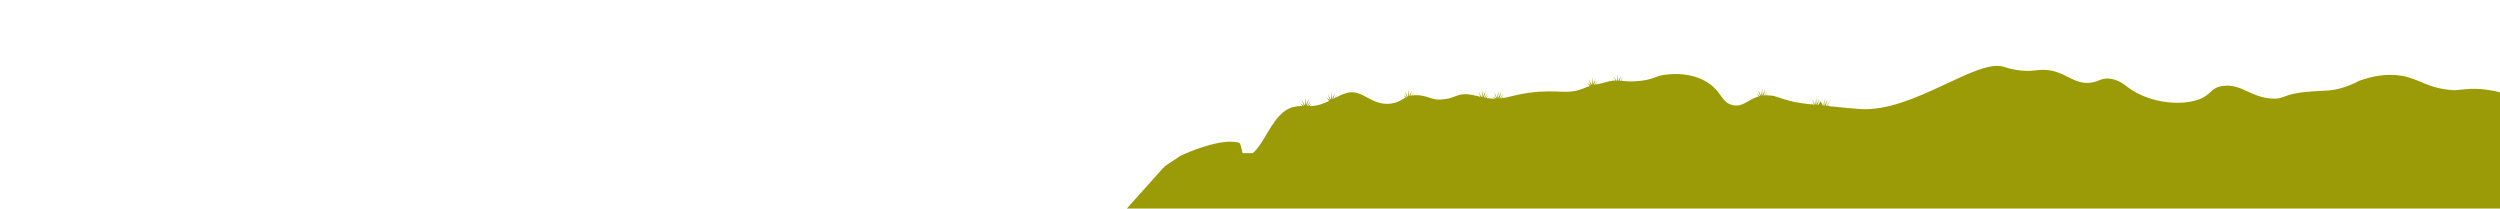 <?xml version="1.0" encoding="UTF-8" standalone="no"?>
<!DOCTYPE svg PUBLIC "-//W3C//DTD SVG 1.1//EN" "http://www.w3.org/Graphics/SVG/1.1/DTD/svg11.dtd">
<svg width="100%" height="100%" viewBox="0 0 12948 1080" version="1.1" xmlns="http://www.w3.org/2000/svg" xmlns:xlink="http://www.w3.org/1999/xlink" xml:space="preserve" xmlns:serif="http://www.serif.com/" style="fill-rule:evenodd;clip-rule:evenodd;stroke-linejoin:round;stroke-miterlimit:2;">
    <g id="Safari3">
        <g id="safari_grüne_Ebene">
            <path d="M12842,461C12775.9,456.42 12730.6,468.8 12705,467C12568.5,457.42 12532.4,407.49 12436,392C12358.6,379.58 12281.8,395.66 12217.6,419C12164.6,448.16 12097.5,467.19 12058,468.61C12028.9,469.61 11948.1,474.75 11918,478.96C11910.1,480.06 11903,481.21 11896.4,482.38C11822.2,495.56 11823.3,512.38 11775,510.96C11657.8,507.59 11611.2,432.41 11514,444.96C11443,454.13 11456.5,495.71 11373,519.96C11270.4,549.77 11118.2,525.32 11022,452.96C11002.8,438.49 10969.8,410.02 10921,406.96C10883.1,404.58 10873.5,419.96 10836,426.96C10734.8,445.96 10693.3,354.89 10568,361.96C10542.4,363.41 10529,368.06 10493,366.96C10453.8,365.742 10415.1,358.664 10378,345.96C10238.4,301.44 9909.08,581.12 9636,564.96C9609.22,563.37 9534.29,556.06 9470.9,549.75L9476.9,540.8L9467.38,549.4L9462.82,548.94L9476.82,524.79L9459.48,548.61L9456.48,547.17L9464.39,517.65L9450.28,547.65L9448.78,547.31L9448.96,511.19L9443.96,547.02L9441.24,546.75L9430.49,526.26L9434.86,518.75L9430.03,525.38L9426.9,519.38L9429.37,526.24L9416.3,544.24L9413.74,543.98L9422.41,511.6L9407.5,543.35L9406.79,543.19L9406.98,505.19L9401.72,542.77L9400.42,542.99L9384.9,513.42L9395.23,542.1L9388.16,541.37L9378.65,534.37L9383.85,540.89C9340.44,536.33 9319.7,533.45 9293.98,527.89C9210.28,509.79 9201.98,494.43 9155.98,493.89L9150.06,493.89L9154.91,486.7L9146.91,493.96C9144.98,494.03 9143.08,494.13 9141.22,494.25L9154.9,470.69L9137.55,494.53C9136.37,494.63 9135.21,494.73 9134.07,494.86L9142.45,463.55L9127.25,496L9126.81,495.89L9127,457.25L9121.46,496.79L9121.36,496.79L9104.92,465.47L9116.54,497.75L9114.66,498.18L9098.66,486.45L9109.1,499.55C9052.62,514.71 9030,554.65 8977,545C8911.49,533.06 8919.22,467 8828,418C8752.13,377.24 8672.34,382.91 8643,385C8572.65,390 8575.77,410 8494,419C8453.77,423.42 8427.35,421.39 8404.86,419.4L8407.93,414.84L8403.06,419.24L8396.37,418.65L8407.88,398.83L8393.62,418.41L8388.38,418L8395.43,391.69L8383.24,417.69L8379.84,417.51L8380,385.3L8375.51,417.35C8373.81,417.3 8372.1,417.27 8370.38,417.27L8357.92,393.53L8366.48,417.3C8363.1,417.36 8359.67,417.52 8356.16,417.81L8351.67,414.51L8354.42,417.96C8342.41,419.122 8330.54,421.48 8319,425C8303.76,429.667 8288.25,433.446 8272.57,436.32L8276.93,429.84L8269.07,436.94C8266.91,437.32 8264.84,437.68 8262.82,438.05L8276.88,413.83L8258.7,438.83L8255.7,439.42L8264.46,406.71L8248.8,440L8249,400.3L8243.44,440L8226.92,408.53L8239.42,443.26L8220.67,429.51L8233.38,445.46C8226.01,447.93 8217.22,451.28 8206,456.03C8115.45,494.32 8074.45,460.23 7923,480.03C7856.09,488.78 7819.79,502.55 7781.4,508.55L7787.93,498.87L7776.4,509.28C7775.01,509.47 7773.62,509.66 7772.22,509.83L7787.88,482.83L7767.88,510.27L7766.34,509.54L7775.41,475.69L7759.8,509L7760,469.3L7754.44,509L7737.92,477.53L7750.12,511.43L7749.71,511.74L7731.71,498.51L7742.06,511.51C7728.66,511.315 7715.29,510.159 7702.06,508.05C7700.86,507.87 7699.68,507.68 7698.5,507.48L7706.99,494.89L7693.91,506.7L7691.78,504.98L7706.94,478.88L7687.24,505.94L7685.55,505.14L7694.49,471.74L7679.39,503.89L7678.87,503.77L7679.06,465.32L7673.83,502.68L7672.4,502.93L7656.98,473.55L7666.9,501.11C7663.31,500.283 7659.77,499.45 7656.29,498.61L7650.73,494.53L7653.44,497.93C7615.67,488.93 7583.78,481.28 7544.06,496.05C7501.16,512 7505.65,510.65 7469.06,515.05C7415.54,521.49 7390.68,490.84 7330.06,493.05C7328.22,493.12 7326.44,493.21 7324.69,493.34L7324.99,492.89L7324.48,493.35C7321.07,493.6 7317.84,493.95 7314.76,494.4L7324.94,476.88L7311.85,494.88C7309.62,495.26 7307.48,495.687 7305.42,496.16L7312.49,469.76L7299.36,497.76C7298.52,498 7297.7,498.25 7296.88,498.51L7297.06,463.37L7291.9,500.22L7290.16,500.52L7274.98,471.6L7286.12,502.55C7285.32,502.89 7284.54,503.24 7283.76,503.6L7268.76,492.6L7279.28,505.79C7258,516.48 7241.59,530.79 7206.09,536.12C7101.81,551.73 7055.47,456.24 6973.09,482.12C6946.77,490.39 6932.94,497.65 6916.4,506.42L6925.97,489.95L6912.45,508.51C6910.27,509.67 6908.03,510.85 6905.69,512.06L6913.52,482.81L6897.92,516.04L6898.12,476.4L6892.56,516.1L6876.04,484.63L6888.54,519.36L6869.79,505.61L6883.6,522.93C6876.77,526.08 6869.06,529.46 6860.12,533.13C6825.07,547.51 6803.31,549.32 6782.23,549.05L6791.05,535.97L6776.68,548.97L6774.97,547.59L6790.97,519.99L6770.02,548.77L6769.02,548.3L6778.51,512.85L6762.8,546L6763,506.3L6757.44,546L6740.92,514.53L6753.07,548.28L6752.58,548.64L6734.67,535.51L6744.93,548.38C6729.81,548.829 6714.77,550.711 6700,554C6675.42,559.34 6654.19,572.78 6635.26,590.83C6633.2,592.79 6631.17,594.79 6629.17,596.83C6627.35,598.69 6625.56,600.597 6623.79,602.55L6623.43,602.95C6569.04,662.95 6533.59,758.24 6488.08,792.95L6435.43,792.95C6430.19,774.59 6426.27,741.47 6417,738.95C6326.26,714.28 6156.64,785.73 6108,809.95C6108,812.43 6049.6,849.47 6049.6,849.47C6039.26,855.756 6029.9,863.533 6021.82,872.55L5836,1080L12948,1080L12948,478C12913.2,469.174 12877.8,463.485 12842,461Z" style="fill:rgb(155,155,8);fill-rule:nonzero;"/>
        </g>
    </g>
    <g id="Rechteck">
        <rect x="0" y="0" width="12948" height="1080" style="fill:none;"/>
    </g>
</svg>
